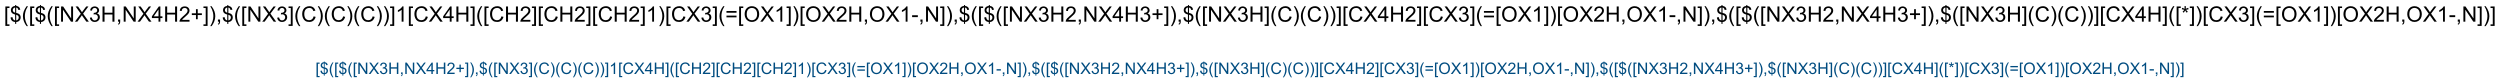 <?xml version="1.0" encoding="UTF-8"?>
<svg xmlns="http://www.w3.org/2000/svg" xmlns:xlink="http://www.w3.org/1999/xlink" width="3135" height="99" viewBox="0 0 3135 99">
<defs>
<g>
<g id="glyph-0-0">
<path d="M 3.332 0 L 3.332 -16.668 L 16.668 -16.668 L 16.668 0 Z M 3.75 -0.418 L 16.25 -0.418 L 16.25 -16.25 L 3.75 -16.25 Z M 3.75 -0.418 "/>
</g>
<g id="glyph-0-1">
<path d="M 1.809 5.301 L 1.809 -19.09 L 6.98 -19.09 L 6.98 -17.148 L 4.152 -17.148 L 4.152 3.359 L 6.98 3.359 L 6.98 5.301 Z M 1.809 5.301 "/>
</g>
<g id="glyph-0-2">
<path d="M 6.641 2.746 L 6.641 0.402 C 5.465 0.254 4.512 -0.004 3.781 -0.383 C 3.047 -0.758 2.414 -1.367 1.883 -2.211 C 1.344 -3.051 1.035 -4.082 0.949 -5.301 L 3.309 -5.742 C 3.488 -4.484 3.809 -3.559 4.27 -2.969 C 4.93 -2.133 5.719 -1.668 6.641 -1.574 L 6.641 -9.035 C 5.672 -9.215 4.688 -9.586 3.684 -10.156 C 2.938 -10.57 2.363 -11.148 1.961 -11.887 C 1.555 -12.625 1.352 -13.465 1.355 -14.402 C 1.352 -16.066 1.941 -17.414 3.125 -18.449 C 3.91 -19.141 5.082 -19.566 6.641 -19.727 L 6.641 -20.848 L 8.02 -20.848 L 8.02 -19.727 C 9.383 -19.594 10.465 -19.195 11.262 -18.527 C 12.285 -17.676 12.902 -16.508 13.113 -15.027 L 10.691 -14.66 C 10.547 -15.582 10.258 -16.285 9.824 -16.777 C 9.383 -17.262 8.781 -17.586 8.02 -17.746 L 8.02 -10.988 C 9.199 -10.691 9.98 -10.465 10.363 -10.301 C 11.09 -9.977 11.684 -9.582 12.148 -9.125 C 12.605 -8.664 12.961 -8.117 13.211 -7.484 C 13.457 -6.848 13.582 -6.164 13.582 -5.43 C 13.582 -3.805 13.062 -2.449 12.031 -1.367 C 10.992 -0.281 9.656 0.297 8.02 0.379 L 8.02 2.746 Z M 6.641 -17.773 C 5.727 -17.633 5.008 -17.27 4.484 -16.68 C 3.957 -16.086 3.695 -15.387 3.699 -14.582 C 3.695 -13.781 3.918 -13.113 4.367 -12.578 C 4.812 -12.035 5.57 -11.605 6.641 -11.289 Z M 8.02 -1.574 C 8.93 -1.688 9.684 -2.082 10.277 -2.762 C 10.871 -3.434 11.168 -4.273 11.172 -5.273 C 11.168 -6.125 10.957 -6.809 10.539 -7.324 C 10.117 -7.84 9.277 -8.301 8.02 -8.711 Z M 8.02 -1.574 "/>
</g>
<g id="glyph-0-3">
<path d="M 6.238 5.613 C 4.941 3.98 3.848 2.07 2.953 -0.117 C 2.059 -2.305 1.609 -4.57 1.613 -6.914 C 1.609 -8.977 1.945 -10.953 2.617 -12.852 C 3.395 -15.043 4.602 -17.23 6.238 -19.414 L 7.918 -19.414 C 6.863 -17.605 6.168 -16.316 5.832 -15.547 C 5.301 -14.344 4.887 -13.094 4.582 -11.797 C 4.207 -10.172 4.02 -8.543 4.023 -6.902 C 4.02 -2.723 5.316 1.449 7.918 5.613 Z M 6.238 5.613 "/>
</g>
<g id="glyph-0-4">
<path d="M 2.031 0 L 2.031 -19.09 L 4.621 -19.09 L 14.648 -4.102 L 14.648 -19.09 L 17.07 -19.09 L 17.07 0 L 14.48 0 L 4.453 -15 L 4.453 0 Z M 2.031 0 "/>
</g>
<g id="glyph-0-5">
<path d="M 0.117 0 L 7.5 -9.949 L 0.988 -19.09 L 3.996 -19.09 L 7.461 -14.191 C 8.18 -13.176 8.691 -12.395 8.996 -11.848 C 9.418 -12.543 9.922 -13.266 10.508 -14.023 L 14.348 -19.09 L 17.098 -19.09 L 10.391 -10.09 L 17.617 0 L 14.492 0 L 9.688 -6.809 C 9.414 -7.199 9.137 -7.625 8.855 -8.086 C 8.426 -7.391 8.121 -6.91 7.941 -6.652 L 3.152 0 Z M 0.117 0 "/>
</g>
<g id="glyph-0-6">
<path d="M 1.121 -5.039 L 3.465 -5.352 C 3.73 -4.02 4.188 -3.062 4.836 -2.48 C 5.48 -1.891 6.27 -1.598 7.199 -1.602 C 8.301 -1.598 9.23 -1.98 9.992 -2.746 C 10.75 -3.508 11.133 -4.453 11.133 -5.586 C 11.133 -6.656 10.781 -7.543 10.078 -8.246 C 9.375 -8.941 8.48 -9.293 7.395 -9.297 C 6.949 -9.293 6.398 -9.207 5.742 -9.035 L 6.004 -11.094 C 6.156 -11.07 6.281 -11.062 6.379 -11.066 C 7.375 -11.062 8.273 -11.324 9.074 -11.848 C 9.871 -12.367 10.27 -13.168 10.273 -14.258 C 10.27 -15.113 9.98 -15.824 9.398 -16.391 C 8.816 -16.953 8.066 -17.238 7.148 -17.238 C 6.234 -17.238 5.473 -16.949 4.867 -16.379 C 4.258 -15.801 3.867 -14.941 3.699 -13.801 L 1.355 -14.219 C 1.637 -15.785 2.289 -17.004 3.309 -17.871 C 4.32 -18.734 5.582 -19.164 7.098 -19.168 C 8.137 -19.164 9.098 -18.941 9.973 -18.496 C 10.848 -18.047 11.516 -17.438 11.984 -16.664 C 12.445 -15.891 12.68 -15.07 12.684 -14.207 C 12.68 -13.379 12.457 -12.629 12.02 -11.953 C 11.574 -11.273 10.918 -10.734 10.051 -10.34 C 11.176 -10.078 12.055 -9.539 12.684 -8.719 C 13.305 -7.898 13.617 -6.871 13.621 -5.637 C 13.617 -3.969 13.008 -2.555 11.797 -1.398 C 10.578 -0.238 9.043 0.34 7.188 0.34 C 5.512 0.34 4.121 -0.156 3.016 -1.156 C 1.906 -2.152 1.273 -3.449 1.121 -5.039 Z M 1.121 -5.039 "/>
</g>
<g id="glyph-0-7">
<path d="M 2.137 0 L 2.137 -19.09 L 4.66 -19.09 L 4.66 -11.25 L 14.582 -11.25 L 14.582 -19.09 L 17.109 -19.09 L 17.109 0 L 14.582 0 L 14.582 -8.996 L 4.66 -8.996 L 4.66 0 Z M 2.137 0 "/>
</g>
<g id="glyph-0-8">
<path d="M 2.371 0 L 2.371 -2.668 L 5.039 -2.668 L 5.039 0 C 5.039 0.98 4.863 1.77 4.516 2.375 C 4.168 2.977 3.617 3.445 2.863 3.777 L 2.215 2.773 C 2.707 2.555 3.07 2.238 3.309 1.816 C 3.539 1.395 3.668 0.789 3.699 0 Z M 2.371 0 "/>
</g>
<g id="glyph-0-9">
<path d="M 8.621 0 L 8.621 -4.57 L 0.34 -4.57 L 0.34 -6.719 L 9.051 -19.09 L 10.965 -19.09 L 10.965 -6.719 L 13.543 -6.719 L 13.543 -4.57 L 10.965 -4.57 L 10.965 0 Z M 8.621 -6.719 L 8.621 -15.324 L 2.645 -6.719 Z M 8.621 -6.719 "/>
</g>
<g id="glyph-0-10">
<path d="M 13.426 -2.254 L 13.426 0 L 0.809 0 C 0.789 -0.562 0.879 -1.105 1.082 -1.629 C 1.398 -2.488 1.91 -3.332 2.621 -4.168 C 3.324 -4.996 4.348 -5.961 5.691 -7.059 C 7.762 -8.758 9.164 -10.105 9.895 -11.098 C 10.621 -12.09 10.984 -13.027 10.988 -13.918 C 10.984 -14.844 10.652 -15.629 9.992 -16.27 C 9.324 -16.906 8.461 -17.227 7.395 -17.227 C 6.266 -17.227 5.363 -16.887 4.688 -16.211 C 4.008 -15.531 3.664 -14.594 3.66 -13.398 L 1.25 -13.645 C 1.41 -15.438 2.031 -16.809 3.109 -17.754 C 4.184 -18.695 5.629 -19.164 7.449 -19.168 C 9.277 -19.164 10.727 -18.656 11.797 -17.645 C 12.859 -16.625 13.395 -15.367 13.398 -13.867 C 13.395 -13.102 13.238 -12.352 12.93 -11.613 C 12.613 -10.875 12.094 -10.098 11.371 -9.281 C 10.645 -8.465 9.441 -7.344 7.762 -5.926 C 6.352 -4.738 5.449 -3.938 5.051 -3.52 C 4.652 -3.098 4.32 -2.676 4.062 -2.254 Z M 13.426 -2.254 "/>
</g>
<g id="glyph-0-11">
<path d="M 6.68 -3.086 L 6.68 -8.32 L 1.484 -8.32 L 1.484 -10.508 L 6.68 -10.508 L 6.68 -15.703 L 8.895 -15.703 L 8.895 -10.508 L 14.09 -10.508 L 14.09 -8.32 L 8.895 -8.32 L 8.895 -3.086 Z M 6.68 -3.086 "/>
</g>
<g id="glyph-0-12">
<path d="M 5.676 5.301 L 0.508 5.301 L 0.508 3.359 L 3.332 3.359 L 3.332 -17.148 L 0.508 -17.148 L 0.508 -19.09 L 5.676 -19.09 Z M 5.676 5.301 "/>
</g>
<g id="glyph-0-13">
<path d="M 3.293 5.613 L 1.613 5.613 C 4.207 1.449 5.508 -2.723 5.508 -6.902 C 5.508 -8.531 5.32 -10.148 4.949 -11.758 C 4.648 -13.059 4.234 -14.309 3.711 -15.508 C 3.367 -16.285 2.668 -17.586 1.613 -19.414 L 3.293 -19.414 C 4.926 -17.23 6.133 -15.043 6.914 -12.852 C 7.582 -10.953 7.914 -8.977 7.918 -6.914 C 7.914 -4.57 7.465 -2.305 6.57 -0.117 C 5.668 2.07 4.578 3.98 3.293 5.613 Z M 3.293 5.613 "/>
</g>
<g id="glyph-0-14">
<path d="M 15.676 -6.691 L 18.203 -6.055 C 17.672 -3.977 16.719 -2.395 15.344 -1.309 C 13.965 -0.219 12.285 0.32 10.301 0.324 C 8.242 0.32 6.566 -0.094 5.281 -0.93 C 3.988 -1.766 3.008 -2.98 2.336 -4.57 C 1.66 -6.156 1.324 -7.859 1.328 -9.688 C 1.324 -11.672 1.703 -13.406 2.465 -14.887 C 3.223 -16.367 4.305 -17.492 5.707 -18.262 C 7.109 -19.027 8.652 -19.41 10.34 -19.414 C 12.246 -19.41 13.852 -18.926 15.156 -17.953 C 16.457 -16.98 17.363 -15.613 17.879 -13.855 L 15.391 -13.27 C 14.945 -14.656 14.301 -15.668 13.461 -16.301 C 12.617 -16.934 11.559 -17.25 10.285 -17.254 C 8.816 -17.25 7.59 -16.898 6.605 -16.199 C 5.617 -15.492 4.926 -14.547 4.531 -13.367 C 4.129 -12.18 3.93 -10.957 3.934 -9.699 C 3.93 -8.074 4.168 -6.66 4.641 -5.449 C 5.113 -4.238 5.848 -3.332 6.848 -2.734 C 7.844 -2.133 8.926 -1.832 10.09 -1.836 C 11.504 -1.832 12.699 -2.242 13.684 -3.059 C 14.66 -3.875 15.324 -5.086 15.676 -6.691 Z M 15.676 -6.691 "/>
</g>
<g id="glyph-0-15">
<path d="M 9.934 0 L 7.59 0 L 7.59 -14.934 C 7.023 -14.395 6.285 -13.855 5.371 -13.32 C 4.453 -12.777 3.629 -12.375 2.902 -12.109 L 2.902 -14.375 C 4.211 -14.988 5.359 -15.734 6.34 -16.613 C 7.32 -17.488 8.016 -18.34 8.426 -19.168 L 9.934 -19.168 Z M 9.934 0 "/>
</g>
<g id="glyph-0-16">
<path d="M 14.09 -11.223 L 1.484 -11.223 L 1.484 -13.41 L 14.09 -13.41 Z M 14.09 -5.43 L 1.484 -5.43 L 1.484 -7.617 L 14.09 -7.617 Z M 14.09 -5.43 "/>
</g>
<g id="glyph-0-17">
<path d="M 1.289 -9.297 C 1.289 -12.465 2.137 -14.945 3.84 -16.738 C 5.539 -18.527 7.738 -19.422 10.43 -19.426 C 12.191 -19.422 13.777 -19.004 15.195 -18.164 C 16.605 -17.32 17.684 -16.145 18.43 -14.641 C 19.168 -13.133 19.539 -11.426 19.543 -9.52 C 19.539 -7.578 19.148 -5.844 18.371 -4.32 C 17.586 -2.789 16.48 -1.633 15.051 -0.852 C 13.617 -0.066 12.074 0.32 10.418 0.324 C 8.621 0.32 7.012 -0.109 5.598 -0.977 C 4.18 -1.84 3.109 -3.023 2.383 -4.531 C 1.652 -6.031 1.289 -7.621 1.289 -9.297 Z M 3.895 -9.258 C 3.891 -6.957 4.508 -5.145 5.75 -3.82 C 6.984 -2.496 8.535 -1.832 10.402 -1.836 C 12.301 -1.832 13.867 -2.5 15.098 -3.84 C 16.324 -5.176 16.938 -7.074 16.941 -9.531 C 16.938 -11.082 16.676 -12.438 16.152 -13.602 C 15.625 -14.758 14.855 -15.656 13.848 -16.297 C 12.832 -16.93 11.699 -17.25 10.441 -17.254 C 8.652 -17.25 7.113 -16.637 5.828 -15.41 C 4.535 -14.18 3.891 -12.129 3.895 -9.258 Z M 3.895 -9.258 "/>
</g>
<g id="glyph-0-18">
<path d="M 0.848 -5.73 L 0.848 -8.086 L 8.047 -8.086 L 8.047 -5.73 Z M 0.848 -5.73 "/>
</g>
<g id="glyph-0-19">
<path d="M 0.832 -15.586 L 1.434 -17.434 C 2.812 -16.945 3.816 -16.527 4.441 -16.172 C 4.273 -17.742 4.184 -18.82 4.18 -19.414 L 6.066 -19.414 C 6.035 -18.551 5.938 -17.477 5.77 -16.184 C 6.66 -16.637 7.684 -17.051 8.84 -17.434 L 9.441 -15.586 C 8.332 -15.219 7.254 -14.973 6.199 -14.855 C 6.727 -14.395 7.473 -13.574 8.438 -12.395 L 6.875 -11.289 C 6.367 -11.973 5.773 -12.906 5.09 -14.09 C 4.445 -12.863 3.883 -11.93 3.398 -11.289 L 1.863 -12.395 C 2.867 -13.633 3.586 -14.453 4.023 -14.855 C 2.902 -15.07 1.84 -15.316 0.832 -15.586 Z M 0.832 -15.586 "/>
</g>
<g id="glyph-1-0">
<path d="M 2.5 0 L 2.5 -12.5 L 12.5 -12.5 L 12.5 0 Z M 2.812 -0.312 L 12.188 -0.312 L 12.188 -12.188 L 2.812 -12.188 Z M 2.812 -0.312 "/>
</g>
<g id="glyph-1-1">
<path d="M 1.359 3.977 L 1.359 -14.316 L 5.234 -14.316 L 5.234 -12.859 L 3.117 -12.859 L 3.117 2.52 L 5.234 2.52 L 5.234 3.977 Z M 1.359 3.977 "/>
</g>
<g id="glyph-1-2">
<path d="M 4.98 2.062 L 4.98 0.305 C 4.102 0.191 3.387 -0.004 2.836 -0.285 C 2.285 -0.566 1.809 -1.023 1.41 -1.66 C 1.008 -2.289 0.773 -3.062 0.711 -3.977 L 2.48 -4.305 C 2.613 -3.359 2.855 -2.668 3.203 -2.227 C 3.695 -1.602 4.289 -1.25 4.98 -1.18 L 4.98 -6.777 C 4.258 -6.914 3.52 -7.195 2.766 -7.617 C 2.203 -7.93 1.77 -8.359 1.469 -8.914 C 1.164 -9.465 1.012 -10.094 1.016 -10.801 C 1.012 -12.047 1.457 -13.059 2.344 -13.836 C 2.938 -14.352 3.816 -14.672 4.98 -14.797 L 4.98 -15.633 L 6.016 -15.633 L 6.016 -14.797 C 7.035 -14.695 7.844 -14.398 8.445 -13.898 C 9.211 -13.258 9.676 -12.379 9.836 -11.27 L 8.016 -10.996 C 7.91 -11.684 7.691 -12.211 7.367 -12.582 C 7.035 -12.945 6.586 -13.191 6.016 -13.312 L 6.016 -8.242 C 6.898 -8.02 7.484 -7.848 7.773 -7.727 C 8.316 -7.48 8.762 -7.188 9.109 -6.844 C 9.453 -6.5 9.719 -6.09 9.906 -5.613 C 10.09 -5.137 10.184 -4.621 10.188 -4.07 C 10.184 -2.852 9.797 -1.836 9.023 -1.023 C 8.246 -0.211 7.242 0.223 6.016 0.281 L 6.016 2.062 Z M 4.98 -13.328 C 4.293 -13.223 3.754 -12.949 3.363 -12.508 C 2.969 -12.062 2.77 -11.539 2.773 -10.938 C 2.77 -10.336 2.938 -9.836 3.277 -9.434 C 3.609 -9.027 4.18 -8.703 4.98 -8.469 Z M 6.016 -1.18 C 6.695 -1.262 7.258 -1.559 7.707 -2.07 C 8.152 -2.574 8.379 -3.203 8.379 -3.953 C 8.379 -4.59 8.219 -5.102 7.902 -5.492 C 7.586 -5.875 6.957 -6.223 6.016 -6.531 Z M 6.016 -1.18 "/>
</g>
<g id="glyph-1-3">
<path d="M 4.68 4.211 C 3.707 2.984 2.887 1.555 2.215 -0.086 C 1.543 -1.723 1.207 -3.422 1.211 -5.188 C 1.207 -6.73 1.457 -8.215 1.961 -9.641 C 2.547 -11.281 3.453 -12.922 4.68 -14.562 L 5.938 -14.562 C 5.148 -13.203 4.629 -12.238 4.375 -11.66 C 3.977 -10.762 3.664 -9.824 3.438 -8.848 C 3.152 -7.629 3.012 -6.402 3.016 -5.176 C 3.012 -2.039 3.984 1.086 5.938 4.211 Z M 4.68 4.211 "/>
</g>
<g id="glyph-1-4">
<path d="M 1.523 0 L 1.523 -14.316 L 3.469 -14.316 L 10.984 -3.078 L 10.984 -14.316 L 12.805 -14.316 L 12.805 0 L 10.859 0 L 3.34 -11.25 L 3.34 0 Z M 1.523 0 "/>
</g>
<g id="glyph-1-5">
<path d="M 0.086 0 L 5.625 -7.461 L 0.742 -14.316 L 3 -14.316 L 5.594 -10.645 C 6.133 -9.879 6.52 -9.293 6.75 -8.887 C 7.066 -9.406 7.441 -9.949 7.883 -10.516 L 10.762 -14.316 L 12.82 -14.316 L 7.793 -7.57 L 13.211 0 L 10.867 0 L 7.266 -5.109 C 7.062 -5.398 6.852 -5.715 6.641 -6.062 C 6.32 -5.539 6.094 -5.184 5.957 -4.992 L 2.363 0 Z M 0.086 0 "/>
</g>
<g id="glyph-1-6">
<path d="M 0.84 -3.781 L 2.598 -4.016 C 2.793 -3.016 3.137 -2.297 3.625 -1.859 C 4.109 -1.418 4.699 -1.199 5.398 -1.203 C 6.223 -1.199 6.922 -1.488 7.496 -2.062 C 8.062 -2.633 8.348 -3.34 8.352 -4.188 C 8.348 -4.992 8.086 -5.656 7.559 -6.184 C 7.027 -6.707 6.355 -6.973 5.547 -6.973 C 5.211 -6.973 4.797 -6.906 4.305 -6.777 L 4.5 -8.32 C 4.617 -8.305 4.711 -8.297 4.785 -8.301 C 5.531 -8.297 6.203 -8.492 6.805 -8.887 C 7.398 -9.273 7.699 -9.875 7.703 -10.695 C 7.699 -11.336 7.48 -11.871 7.051 -12.293 C 6.613 -12.715 6.051 -12.926 5.359 -12.93 C 4.676 -12.926 4.105 -12.711 3.652 -12.285 C 3.191 -11.852 2.898 -11.207 2.773 -10.352 L 1.016 -10.664 C 1.227 -11.84 1.715 -12.75 2.48 -13.402 C 3.238 -14.047 4.188 -14.371 5.32 -14.375 C 6.102 -14.371 6.82 -14.203 7.48 -13.871 C 8.137 -13.531 8.641 -13.074 8.988 -12.5 C 9.336 -11.918 9.508 -11.305 9.512 -10.656 C 9.508 -10.035 9.344 -9.473 9.012 -8.965 C 8.68 -8.457 8.188 -8.051 7.539 -7.754 C 8.383 -7.555 9.039 -7.152 9.512 -6.539 C 9.977 -5.922 10.211 -5.148 10.215 -4.227 C 10.211 -2.973 9.758 -1.914 8.848 -1.047 C 7.934 -0.18 6.781 0.25 5.391 0.254 C 4.133 0.25 3.09 -0.121 2.262 -0.867 C 1.43 -1.617 0.953 -2.586 0.84 -3.781 Z M 0.84 -3.781 "/>
</g>
<g id="glyph-1-7">
<path d="M 1.602 0 L 1.602 -14.316 L 3.496 -14.316 L 3.496 -8.438 L 10.938 -8.438 L 10.938 -14.316 L 12.832 -14.316 L 12.832 0 L 10.938 0 L 10.938 -6.75 L 3.496 -6.75 L 3.496 0 Z M 1.602 0 "/>
</g>
<g id="glyph-1-8">
<path d="M 1.777 0 L 1.777 -2 L 3.781 -2 L 3.781 0 C 3.777 0.734 3.648 1.328 3.391 1.781 C 3.129 2.234 2.715 2.582 2.148 2.832 L 1.66 2.078 C 2.027 1.914 2.301 1.676 2.48 1.363 C 2.652 1.047 2.75 0.594 2.773 0 Z M 1.777 0 "/>
</g>
<g id="glyph-1-9">
<path d="M 6.465 0 L 6.465 -3.43 L 0.254 -3.43 L 0.254 -5.039 L 6.789 -14.316 L 8.223 -14.316 L 8.223 -5.039 L 10.156 -5.039 L 10.156 -3.43 L 8.223 -3.43 L 8.223 0 Z M 6.465 -5.039 L 6.465 -11.492 L 1.984 -5.039 Z M 6.465 -5.039 "/>
</g>
<g id="glyph-1-10">
<path d="M 10.07 -1.688 L 10.07 0 L 0.605 0 C 0.59 -0.422 0.66 -0.828 0.812 -1.219 C 1.051 -1.863 1.438 -2.496 1.969 -3.125 C 2.5 -3.746 3.266 -4.469 4.266 -5.293 C 5.82 -6.566 6.871 -7.578 7.422 -8.324 C 7.965 -9.07 8.238 -9.773 8.242 -10.438 C 8.238 -11.133 7.988 -11.723 7.496 -12.203 C 6.996 -12.68 6.348 -12.918 5.547 -12.922 C 4.699 -12.918 4.023 -12.664 3.516 -12.16 C 3.008 -11.648 2.75 -10.945 2.742 -10.047 L 0.938 -10.234 C 1.062 -11.582 1.527 -12.609 2.336 -13.316 C 3.141 -14.02 4.223 -14.371 5.586 -14.375 C 6.957 -14.371 8.047 -13.992 8.848 -13.23 C 9.645 -12.469 10.043 -11.523 10.047 -10.398 C 10.043 -9.824 9.926 -9.262 9.695 -8.711 C 9.457 -8.156 9.066 -7.574 8.527 -6.965 C 7.98 -6.352 7.078 -5.512 5.82 -4.445 C 4.762 -3.559 4.086 -2.957 3.789 -2.641 C 3.488 -2.324 3.242 -2.008 3.047 -1.688 Z M 10.07 -1.688 "/>
</g>
<g id="glyph-1-11">
<path d="M 5.008 -2.312 L 5.008 -6.242 L 1.113 -6.242 L 1.113 -7.883 L 5.008 -7.883 L 5.008 -11.777 L 6.672 -11.777 L 6.672 -7.883 L 10.566 -7.883 L 10.566 -6.242 L 6.672 -6.242 L 6.672 -2.312 Z M 5.008 -2.312 "/>
</g>
<g id="glyph-1-12">
<path d="M 4.258 3.977 L 0.383 3.977 L 0.383 2.52 L 2.5 2.52 L 2.5 -12.859 L 0.383 -12.859 L 0.383 -14.316 L 4.258 -14.316 Z M 4.258 3.977 "/>
</g>
<g id="glyph-1-13">
<path d="M 2.469 4.211 L 1.211 4.211 C 3.156 1.086 4.129 -2.039 4.133 -5.176 C 4.129 -6.395 3.988 -7.609 3.711 -8.82 C 3.484 -9.789 3.176 -10.727 2.781 -11.633 C 2.527 -12.211 2.004 -13.188 1.211 -14.562 L 2.469 -14.562 C 3.688 -12.922 4.594 -11.281 5.188 -9.641 C 5.684 -8.215 5.934 -6.73 5.938 -5.188 C 5.934 -3.422 5.598 -1.723 4.926 -0.086 C 4.25 1.555 3.43 2.984 2.469 4.211 Z M 2.469 4.211 "/>
</g>
<g id="glyph-1-14">
<path d="M 11.758 -5.02 L 13.652 -4.539 C 13.254 -2.98 12.539 -1.793 11.508 -0.98 C 10.477 -0.164 9.215 0.238 7.727 0.242 C 6.18 0.238 4.922 -0.07 3.957 -0.699 C 2.988 -1.324 2.254 -2.234 1.75 -3.426 C 1.246 -4.617 0.996 -5.898 0.996 -7.266 C 0.996 -8.754 1.277 -10.051 1.848 -11.164 C 2.414 -12.273 3.227 -13.117 4.281 -13.695 C 5.332 -14.27 6.488 -14.559 7.754 -14.562 C 9.184 -14.559 10.391 -14.195 11.367 -13.469 C 12.344 -12.738 13.023 -11.711 13.406 -10.391 L 11.543 -9.953 C 11.211 -10.992 10.727 -11.75 10.098 -12.227 C 9.461 -12.699 8.668 -12.938 7.715 -12.938 C 6.609 -12.938 5.688 -12.672 4.953 -12.148 C 4.211 -11.617 3.695 -10.91 3.398 -10.023 C 3.098 -9.133 2.945 -8.215 2.949 -7.273 C 2.945 -6.055 3.125 -4.992 3.48 -4.086 C 3.836 -3.176 4.387 -2.5 5.137 -2.051 C 5.883 -1.598 6.695 -1.371 7.57 -1.375 C 8.629 -1.371 9.523 -1.676 10.262 -2.293 C 10.996 -2.902 11.496 -3.812 11.758 -5.02 Z M 11.758 -5.02 "/>
</g>
<g id="glyph-1-15">
<path d="M 7.453 0 L 5.695 0 L 5.695 -11.203 C 5.27 -10.797 4.711 -10.391 4.027 -9.988 C 3.34 -9.582 2.727 -9.281 2.18 -9.082 L 2.18 -10.781 C 3.16 -11.242 4.016 -11.801 4.754 -12.461 C 5.488 -13.113 6.012 -13.75 6.32 -14.375 L 7.453 -14.375 Z M 7.453 0 "/>
</g>
<g id="glyph-1-16">
<path d="M 10.566 -8.418 L 1.113 -8.418 L 1.113 -10.059 L 10.566 -10.059 Z M 10.566 -4.07 L 1.113 -4.07 L 1.113 -5.711 L 10.566 -5.711 Z M 10.566 -4.07 "/>
</g>
<g id="glyph-1-17">
<path d="M 0.969 -6.973 C 0.965 -9.348 1.605 -11.207 2.883 -12.555 C 4.156 -13.895 5.801 -14.566 7.82 -14.57 C 9.141 -14.566 10.332 -14.25 11.395 -13.621 C 12.453 -12.988 13.262 -12.109 13.82 -10.98 C 14.375 -9.852 14.652 -8.57 14.656 -7.141 C 14.652 -5.684 14.359 -4.383 13.777 -3.242 C 13.188 -2.094 12.359 -1.227 11.289 -0.641 C 10.215 -0.051 9.055 0.238 7.812 0.242 C 6.461 0.238 5.258 -0.082 4.199 -0.734 C 3.137 -1.383 2.332 -2.273 1.789 -3.398 C 1.238 -4.523 0.965 -5.715 0.969 -6.973 Z M 2.922 -6.945 C 2.918 -5.215 3.383 -3.855 4.312 -2.863 C 5.238 -1.867 6.402 -1.371 7.805 -1.375 C 9.227 -1.371 10.398 -1.871 11.32 -2.879 C 12.242 -3.879 12.703 -5.305 12.703 -7.148 C 12.703 -8.312 12.504 -9.328 12.113 -10.199 C 11.715 -11.066 11.141 -11.738 10.387 -12.219 C 9.625 -12.695 8.773 -12.938 7.832 -12.938 C 6.488 -12.938 5.336 -12.477 4.371 -11.555 C 3.402 -10.633 2.918 -9.094 2.922 -6.945 Z M 2.922 -6.945 "/>
</g>
<g id="glyph-1-18">
<path d="M 0.633 -4.297 L 0.633 -6.062 L 6.035 -6.062 L 6.035 -4.297 Z M 0.633 -4.297 "/>
</g>
<g id="glyph-1-19">
<path d="M 0.625 -11.688 L 1.074 -13.078 C 2.105 -12.711 2.859 -12.395 3.328 -12.129 C 3.203 -13.309 3.137 -14.117 3.133 -14.562 L 4.551 -14.562 C 4.531 -13.914 4.457 -13.109 4.328 -12.141 C 4.996 -12.477 5.766 -12.789 6.633 -13.078 L 7.078 -11.688 C 6.25 -11.414 5.438 -11.23 4.648 -11.141 C 5.039 -10.793 5.602 -10.18 6.328 -9.297 L 5.156 -8.469 C 4.777 -8.977 4.332 -9.676 3.82 -10.566 C 3.336 -9.645 2.91 -8.945 2.547 -8.469 L 1.398 -9.297 C 2.152 -10.227 2.691 -10.84 3.016 -11.141 C 2.176 -11.301 1.379 -11.484 0.625 -11.688 Z M 0.625 -11.688 "/>
</g>
</g>
</defs>
<rect x="-313.5" y="-9.9" width="3762" height="118.8" fill="rgb(100%, 100%, 100%)" fill-opacity="1"/>
<g fill="rgb(0%, 0%, 0%)" fill-opacity="1">
<use xlink:href="#glyph-0-1" x="4.902" y="27.195"/>
<use xlink:href="#glyph-0-2" x="12.311" y="27.195"/>
<use xlink:href="#glyph-0-3" x="27.142" y="27.195"/>
<use xlink:href="#glyph-0-1" x="36.022" y="27.195"/>
<use xlink:href="#glyph-0-2" x="43.431" y="27.195"/>
<use xlink:href="#glyph-0-3" x="58.262" y="27.195"/>
<use xlink:href="#glyph-0-1" x="67.142" y="27.195"/>
<use xlink:href="#glyph-0-4" x="74.551" y="27.195"/>
<use xlink:href="#glyph-0-5" x="93.809" y="27.195"/>
<use xlink:href="#glyph-0-6" x="111.595" y="27.195"/>
<use xlink:href="#glyph-0-7" x="126.426" y="27.195"/>
<use xlink:href="#glyph-0-8" x="145.684" y="27.195"/>
<use xlink:href="#glyph-0-4" x="153.092" y="27.195"/>
<use xlink:href="#glyph-0-5" x="172.35" y="27.195"/>
<use xlink:href="#glyph-0-9" x="190.137" y="27.195"/>
<use xlink:href="#glyph-0-7" x="204.967" y="27.195"/>
<use xlink:href="#glyph-0-10" x="224.225" y="27.195"/>
<use xlink:href="#glyph-0-11" x="239.056" y="27.195"/>
<use xlink:href="#glyph-0-12" x="254.629" y="27.195"/>
<use xlink:href="#glyph-0-13" x="262.038" y="27.195"/>
<use xlink:href="#glyph-0-8" x="270.918" y="27.195"/>
<use xlink:href="#glyph-0-2" x="278.327" y="27.195"/>
<use xlink:href="#glyph-0-3" x="293.158" y="27.195"/>
<use xlink:href="#glyph-0-1" x="302.038" y="27.195"/>
<use xlink:href="#glyph-0-4" x="309.447" y="27.195"/>
<use xlink:href="#glyph-0-5" x="328.704" y="27.195"/>
<use xlink:href="#glyph-0-6" x="346.491" y="27.195"/>
<use xlink:href="#glyph-0-12" x="361.322" y="27.195"/>
<use xlink:href="#glyph-0-3" x="368.731" y="27.195"/>
<use xlink:href="#glyph-0-14" x="377.611" y="27.195"/>
<use xlink:href="#glyph-0-13" x="396.869" y="27.195"/>
<use xlink:href="#glyph-0-3" x="405.749" y="27.195"/>
<use xlink:href="#glyph-0-14" x="414.629" y="27.195"/>
<use xlink:href="#glyph-0-13" x="433.887" y="27.195"/>
<use xlink:href="#glyph-0-3" x="442.767" y="27.195"/>
<use xlink:href="#glyph-0-14" x="451.647" y="27.195"/>
<use xlink:href="#glyph-0-13" x="470.905" y="27.195"/>
<use xlink:href="#glyph-0-13" x="479.785" y="27.195"/>
<use xlink:href="#glyph-0-12" x="488.665" y="27.195"/>
<use xlink:href="#glyph-0-15" x="496.074" y="27.195"/>
<use xlink:href="#glyph-0-1" x="510.905" y="27.195"/>
<use xlink:href="#glyph-0-14" x="518.314" y="27.195"/>
<use xlink:href="#glyph-0-5" x="537.572" y="27.195"/>
<use xlink:href="#glyph-0-9" x="555.358" y="27.195"/>
<use xlink:href="#glyph-0-7" x="570.189" y="27.195"/>
<use xlink:href="#glyph-0-12" x="589.447" y="27.195"/>
<use xlink:href="#glyph-0-3" x="596.856" y="27.195"/>
<use xlink:href="#glyph-0-1" x="605.736" y="27.195"/>
<use xlink:href="#glyph-0-14" x="613.145" y="27.195"/>
<use xlink:href="#glyph-0-7" x="632.402" y="27.195"/>
<use xlink:href="#glyph-0-10" x="651.66" y="27.195"/>
<use xlink:href="#glyph-0-12" x="666.491" y="27.195"/>
<use xlink:href="#glyph-0-1" x="673.9" y="27.195"/>
<use xlink:href="#glyph-0-14" x="681.309" y="27.195"/>
<use xlink:href="#glyph-0-7" x="700.567" y="27.195"/>
<use xlink:href="#glyph-0-10" x="719.824" y="27.195"/>
<use xlink:href="#glyph-0-12" x="734.655" y="27.195"/>
<use xlink:href="#glyph-0-1" x="742.064" y="27.195"/>
<use xlink:href="#glyph-0-14" x="749.473" y="27.195"/>
<use xlink:href="#glyph-0-7" x="768.731" y="27.195"/>
<use xlink:href="#glyph-0-10" x="787.988" y="27.195"/>
<use xlink:href="#glyph-0-12" x="802.819" y="27.195"/>
<use xlink:href="#glyph-0-15" x="810.228" y="27.195"/>
<use xlink:href="#glyph-0-13" x="825.059" y="27.195"/>
<use xlink:href="#glyph-0-1" x="833.939" y="27.195"/>
<use xlink:href="#glyph-0-14" x="841.348" y="27.195"/>
<use xlink:href="#glyph-0-5" x="860.606" y="27.195"/>
<use xlink:href="#glyph-0-6" x="878.392" y="27.195"/>
<use xlink:href="#glyph-0-12" x="893.223" y="27.195"/>
<use xlink:href="#glyph-0-3" x="900.632" y="27.195"/>
<use xlink:href="#glyph-0-16" x="909.512" y="27.195"/>
<use xlink:href="#glyph-0-1" x="925.085" y="27.195"/>
<use xlink:href="#glyph-0-17" x="932.494" y="27.195"/>
<use xlink:href="#glyph-0-5" x="953.236" y="27.195"/>
<use xlink:href="#glyph-0-15" x="971.022" y="27.195"/>
<use xlink:href="#glyph-0-12" x="985.853" y="27.195"/>
<use xlink:href="#glyph-0-13" x="993.262" y="27.195"/>
<use xlink:href="#glyph-0-1" x="1002.142" y="27.195"/>
<use xlink:href="#glyph-0-17" x="1009.551" y="27.195"/>
<use xlink:href="#glyph-0-5" x="1030.293" y="27.195"/>
<use xlink:href="#glyph-0-10" x="1048.08" y="27.195"/>
<use xlink:href="#glyph-0-7" x="1062.91" y="27.195"/>
<use xlink:href="#glyph-0-8" x="1082.168" y="27.195"/>
<use xlink:href="#glyph-0-17" x="1089.577" y="27.195"/>
<use xlink:href="#glyph-0-5" x="1110.319" y="27.195"/>
<use xlink:href="#glyph-0-15" x="1128.106" y="27.195"/>
<use xlink:href="#glyph-0-18" x="1142.936" y="27.195"/>
<use xlink:href="#glyph-0-8" x="1151.817" y="27.195"/>
<use xlink:href="#glyph-0-4" x="1159.225" y="27.195"/>
<use xlink:href="#glyph-0-12" x="1178.483" y="27.195"/>
<use xlink:href="#glyph-0-13" x="1185.892" y="27.195"/>
<use xlink:href="#glyph-0-8" x="1194.772" y="27.195"/>
<use xlink:href="#glyph-0-2" x="1202.181" y="27.195"/>
<use xlink:href="#glyph-0-3" x="1217.012" y="27.195"/>
<use xlink:href="#glyph-0-1" x="1225.892" y="27.195"/>
<use xlink:href="#glyph-0-2" x="1233.301" y="27.195"/>
<use xlink:href="#glyph-0-3" x="1248.132" y="27.195"/>
<use xlink:href="#glyph-0-1" x="1257.012" y="27.195"/>
<use xlink:href="#glyph-0-4" x="1264.421" y="27.195"/>
<use xlink:href="#glyph-0-5" x="1283.679" y="27.195"/>
<use xlink:href="#glyph-0-6" x="1301.465" y="27.195"/>
<use xlink:href="#glyph-0-7" x="1316.296" y="27.195"/>
<use xlink:href="#glyph-0-10" x="1335.554" y="27.195"/>
<use xlink:href="#glyph-0-8" x="1350.384" y="27.195"/>
<use xlink:href="#glyph-0-4" x="1357.793" y="27.195"/>
<use xlink:href="#glyph-0-5" x="1377.051" y="27.195"/>
<use xlink:href="#glyph-0-9" x="1394.837" y="27.195"/>
<use xlink:href="#glyph-0-7" x="1409.668" y="27.195"/>
<use xlink:href="#glyph-0-6" x="1428.926" y="27.195"/>
<use xlink:href="#glyph-0-11" x="1443.757" y="27.195"/>
<use xlink:href="#glyph-0-12" x="1459.33" y="27.195"/>
<use xlink:href="#glyph-0-13" x="1466.739" y="27.195"/>
<use xlink:href="#glyph-0-8" x="1475.619" y="27.195"/>
<use xlink:href="#glyph-0-2" x="1483.028" y="27.195"/>
<use xlink:href="#glyph-0-3" x="1497.858" y="27.195"/>
<use xlink:href="#glyph-0-1" x="1506.739" y="27.195"/>
<use xlink:href="#glyph-0-4" x="1514.147" y="27.195"/>
<use xlink:href="#glyph-0-5" x="1533.405" y="27.195"/>
<use xlink:href="#glyph-0-6" x="1551.192" y="27.195"/>
<use xlink:href="#glyph-0-7" x="1566.022" y="27.195"/>
<use xlink:href="#glyph-0-12" x="1585.28" y="27.195"/>
<use xlink:href="#glyph-0-3" x="1592.689" y="27.195"/>
<use xlink:href="#glyph-0-14" x="1601.569" y="27.195"/>
<use xlink:href="#glyph-0-13" x="1620.827" y="27.195"/>
<use xlink:href="#glyph-0-3" x="1629.707" y="27.195"/>
<use xlink:href="#glyph-0-14" x="1638.588" y="27.195"/>
<use xlink:href="#glyph-0-13" x="1657.845" y="27.195"/>
<use xlink:href="#glyph-0-13" x="1666.726" y="27.195"/>
<use xlink:href="#glyph-0-12" x="1675.606" y="27.195"/>
<use xlink:href="#glyph-0-1" x="1683.015" y="27.195"/>
<use xlink:href="#glyph-0-14" x="1690.423" y="27.195"/>
<use xlink:href="#glyph-0-5" x="1709.681" y="27.195"/>
<use xlink:href="#glyph-0-9" x="1727.468" y="27.195"/>
<use xlink:href="#glyph-0-7" x="1742.298" y="27.195"/>
<use xlink:href="#glyph-0-10" x="1761.556" y="27.195"/>
<use xlink:href="#glyph-0-12" x="1776.387" y="27.195"/>
<use xlink:href="#glyph-0-1" x="1783.796" y="27.195"/>
<use xlink:href="#glyph-0-14" x="1791.205" y="27.195"/>
<use xlink:href="#glyph-0-5" x="1810.463" y="27.195"/>
<use xlink:href="#glyph-0-6" x="1828.249" y="27.195"/>
<use xlink:href="#glyph-0-12" x="1843.08" y="27.195"/>
<use xlink:href="#glyph-0-3" x="1850.489" y="27.195"/>
<use xlink:href="#glyph-0-16" x="1859.369" y="27.195"/>
<use xlink:href="#glyph-0-1" x="1874.942" y="27.195"/>
<use xlink:href="#glyph-0-17" x="1882.351" y="27.195"/>
<use xlink:href="#glyph-0-5" x="1903.093" y="27.195"/>
<use xlink:href="#glyph-0-15" x="1920.879" y="27.195"/>
<use xlink:href="#glyph-0-12" x="1935.71" y="27.195"/>
<use xlink:href="#glyph-0-13" x="1943.119" y="27.195"/>
<use xlink:href="#glyph-0-1" x="1951.999" y="27.195"/>
<use xlink:href="#glyph-0-17" x="1959.408" y="27.195"/>
<use xlink:href="#glyph-0-5" x="1980.15" y="27.195"/>
<use xlink:href="#glyph-0-10" x="1997.937" y="27.195"/>
<use xlink:href="#glyph-0-7" x="2012.767" y="27.195"/>
<use xlink:href="#glyph-0-8" x="2032.025" y="27.195"/>
<use xlink:href="#glyph-0-17" x="2039.434" y="27.195"/>
<use xlink:href="#glyph-0-5" x="2060.176" y="27.195"/>
<use xlink:href="#glyph-0-15" x="2077.963" y="27.195"/>
<use xlink:href="#glyph-0-18" x="2092.793" y="27.195"/>
<use xlink:href="#glyph-0-8" x="2101.674" y="27.195"/>
<use xlink:href="#glyph-0-4" x="2109.082" y="27.195"/>
<use xlink:href="#glyph-0-12" x="2128.34" y="27.195"/>
<use xlink:href="#glyph-0-13" x="2135.749" y="27.195"/>
<use xlink:href="#glyph-0-8" x="2144.629" y="27.195"/>
<use xlink:href="#glyph-0-2" x="2152.038" y="27.195"/>
<use xlink:href="#glyph-0-3" x="2166.869" y="27.195"/>
<use xlink:href="#glyph-0-1" x="2175.749" y="27.195"/>
<use xlink:href="#glyph-0-2" x="2183.158" y="27.195"/>
<use xlink:href="#glyph-0-3" x="2197.989" y="27.195"/>
<use xlink:href="#glyph-0-1" x="2206.869" y="27.195"/>
<use xlink:href="#glyph-0-4" x="2214.278" y="27.195"/>
<use xlink:href="#glyph-0-5" x="2233.536" y="27.195"/>
<use xlink:href="#glyph-0-6" x="2251.322" y="27.195"/>
<use xlink:href="#glyph-0-7" x="2266.153" y="27.195"/>
<use xlink:href="#glyph-0-10" x="2285.411" y="27.195"/>
<use xlink:href="#glyph-0-8" x="2300.241" y="27.195"/>
<use xlink:href="#glyph-0-4" x="2307.65" y="27.195"/>
<use xlink:href="#glyph-0-5" x="2326.908" y="27.195"/>
<use xlink:href="#glyph-0-9" x="2344.694" y="27.195"/>
<use xlink:href="#glyph-0-7" x="2359.525" y="27.195"/>
<use xlink:href="#glyph-0-6" x="2378.783" y="27.195"/>
<use xlink:href="#glyph-0-11" x="2393.614" y="27.195"/>
<use xlink:href="#glyph-0-12" x="2409.187" y="27.195"/>
<use xlink:href="#glyph-0-13" x="2416.595" y="27.195"/>
<use xlink:href="#glyph-0-8" x="2425.476" y="27.195"/>
<use xlink:href="#glyph-0-2" x="2432.885" y="27.195"/>
<use xlink:href="#glyph-0-3" x="2447.715" y="27.195"/>
<use xlink:href="#glyph-0-1" x="2456.595" y="27.195"/>
<use xlink:href="#glyph-0-4" x="2464.004" y="27.195"/>
<use xlink:href="#glyph-0-5" x="2483.262" y="27.195"/>
<use xlink:href="#glyph-0-6" x="2501.049" y="27.195"/>
<use xlink:href="#glyph-0-7" x="2515.879" y="27.195"/>
<use xlink:href="#glyph-0-12" x="2535.137" y="27.195"/>
<use xlink:href="#glyph-0-3" x="2542.546" y="27.195"/>
<use xlink:href="#glyph-0-14" x="2551.426" y="27.195"/>
<use xlink:href="#glyph-0-13" x="2570.684" y="27.195"/>
<use xlink:href="#glyph-0-3" x="2579.564" y="27.195"/>
<use xlink:href="#glyph-0-14" x="2588.444" y="27.195"/>
<use xlink:href="#glyph-0-13" x="2607.702" y="27.195"/>
<use xlink:href="#glyph-0-13" x="2616.582" y="27.195"/>
<use xlink:href="#glyph-0-12" x="2625.463" y="27.195"/>
<use xlink:href="#glyph-0-1" x="2632.872" y="27.195"/>
<use xlink:href="#glyph-0-14" x="2640.28" y="27.195"/>
<use xlink:href="#glyph-0-5" x="2659.538" y="27.195"/>
<use xlink:href="#glyph-0-9" x="2677.325" y="27.195"/>
<use xlink:href="#glyph-0-7" x="2692.155" y="27.195"/>
<use xlink:href="#glyph-0-12" x="2711.413" y="27.195"/>
<use xlink:href="#glyph-0-3" x="2718.822" y="27.195"/>
<use xlink:href="#glyph-0-1" x="2727.702" y="27.195"/>
<use xlink:href="#glyph-0-19" x="2735.111" y="27.195"/>
<use xlink:href="#glyph-0-12" x="2745.489" y="27.195"/>
<use xlink:href="#glyph-0-13" x="2752.898" y="27.195"/>
<use xlink:href="#glyph-0-1" x="2761.778" y="27.195"/>
<use xlink:href="#glyph-0-14" x="2769.187" y="27.195"/>
<use xlink:href="#glyph-0-5" x="2788.444" y="27.195"/>
<use xlink:href="#glyph-0-6" x="2806.231" y="27.195"/>
<use xlink:href="#glyph-0-12" x="2821.062" y="27.195"/>
<use xlink:href="#glyph-0-3" x="2828.471" y="27.195"/>
<use xlink:href="#glyph-0-16" x="2837.351" y="27.195"/>
<use xlink:href="#glyph-0-1" x="2852.924" y="27.195"/>
<use xlink:href="#glyph-0-17" x="2860.332" y="27.195"/>
<use xlink:href="#glyph-0-5" x="2881.075" y="27.195"/>
<use xlink:href="#glyph-0-15" x="2898.861" y="27.195"/>
<use xlink:href="#glyph-0-12" x="2913.692" y="27.195"/>
<use xlink:href="#glyph-0-13" x="2921.101" y="27.195"/>
<use xlink:href="#glyph-0-1" x="2929.981" y="27.195"/>
<use xlink:href="#glyph-0-17" x="2937.39" y="27.195"/>
<use xlink:href="#glyph-0-5" x="2958.132" y="27.195"/>
<use xlink:href="#glyph-0-10" x="2975.918" y="27.195"/>
<use xlink:href="#glyph-0-7" x="2990.749" y="27.195"/>
<use xlink:href="#glyph-0-8" x="3010.007" y="27.195"/>
<use xlink:href="#glyph-0-17" x="3017.416" y="27.195"/>
<use xlink:href="#glyph-0-5" x="3038.158" y="27.195"/>
<use xlink:href="#glyph-0-15" x="3055.945" y="27.195"/>
<use xlink:href="#glyph-0-18" x="3070.775" y="27.195"/>
<use xlink:href="#glyph-0-8" x="3079.655" y="27.195"/>
<use xlink:href="#glyph-0-4" x="3087.064" y="27.195"/>
<use xlink:href="#glyph-0-12" x="3106.322" y="27.195"/>
<use xlink:href="#glyph-0-13" x="3113.731" y="27.195"/>
<use xlink:href="#glyph-0-12" x="3122.611" y="27.195"/>
</g>
<g fill="rgb(0%, 30%, 50%)" fill-opacity="1">
<use xlink:href="#glyph-1-1" x="395.551" y="92.789"/>
<use xlink:href="#glyph-1-2" x="401.107" y="92.789"/>
<use xlink:href="#glyph-1-3" x="412.23" y="92.789"/>
<use xlink:href="#glyph-1-1" x="418.891" y="92.789"/>
<use xlink:href="#glyph-1-2" x="424.447" y="92.789"/>
<use xlink:href="#glyph-1-3" x="435.57" y="92.789"/>
<use xlink:href="#glyph-1-1" x="442.23" y="92.789"/>
<use xlink:href="#glyph-1-4" x="447.787" y="92.789"/>
<use xlink:href="#glyph-1-5" x="462.23" y="92.789"/>
<use xlink:href="#glyph-1-6" x="475.57" y="92.789"/>
<use xlink:href="#glyph-1-7" x="486.693" y="92.789"/>
<use xlink:href="#glyph-1-8" x="501.137" y="92.789"/>
<use xlink:href="#glyph-1-4" x="506.693" y="92.789"/>
<use xlink:href="#glyph-1-5" x="521.137" y="92.789"/>
<use xlink:href="#glyph-1-9" x="534.477" y="92.789"/>
<use xlink:href="#glyph-1-7" x="545.6" y="92.789"/>
<use xlink:href="#glyph-1-10" x="560.043" y="92.789"/>
<use xlink:href="#glyph-1-11" x="571.166" y="92.789"/>
<use xlink:href="#glyph-1-12" x="582.846" y="92.789"/>
<use xlink:href="#glyph-1-13" x="588.402" y="92.789"/>
<use xlink:href="#glyph-1-8" x="595.062" y="92.789"/>
<use xlink:href="#glyph-1-2" x="600.619" y="92.789"/>
<use xlink:href="#glyph-1-3" x="611.742" y="92.789"/>
<use xlink:href="#glyph-1-1" x="618.402" y="92.789"/>
<use xlink:href="#glyph-1-4" x="623.959" y="92.789"/>
<use xlink:href="#glyph-1-5" x="638.402" y="92.789"/>
<use xlink:href="#glyph-1-6" x="651.742" y="92.789"/>
<use xlink:href="#glyph-1-12" x="662.865" y="92.789"/>
<use xlink:href="#glyph-1-3" x="668.422" y="92.789"/>
<use xlink:href="#glyph-1-14" x="675.082" y="92.789"/>
<use xlink:href="#glyph-1-13" x="689.525" y="92.789"/>
<use xlink:href="#glyph-1-3" x="696.186" y="92.789"/>
<use xlink:href="#glyph-1-14" x="702.846" y="92.789"/>
<use xlink:href="#glyph-1-13" x="717.289" y="92.789"/>
<use xlink:href="#glyph-1-3" x="723.949" y="92.789"/>
<use xlink:href="#glyph-1-14" x="730.609" y="92.789"/>
<use xlink:href="#glyph-1-13" x="745.053" y="92.789"/>
<use xlink:href="#glyph-1-13" x="751.713" y="92.789"/>
<use xlink:href="#glyph-1-12" x="758.373" y="92.789"/>
<use xlink:href="#glyph-1-15" x="763.93" y="92.789"/>
<use xlink:href="#glyph-1-1" x="775.053" y="92.789"/>
<use xlink:href="#glyph-1-14" x="780.609" y="92.789"/>
<use xlink:href="#glyph-1-5" x="795.053" y="92.789"/>
<use xlink:href="#glyph-1-9" x="808.393" y="92.789"/>
<use xlink:href="#glyph-1-7" x="819.516" y="92.789"/>
<use xlink:href="#glyph-1-12" x="833.959" y="92.789"/>
<use xlink:href="#glyph-1-3" x="839.516" y="92.789"/>
<use xlink:href="#glyph-1-1" x="846.176" y="92.789"/>
<use xlink:href="#glyph-1-14" x="851.732" y="92.789"/>
<use xlink:href="#glyph-1-7" x="866.176" y="92.789"/>
<use xlink:href="#glyph-1-10" x="880.619" y="92.789"/>
<use xlink:href="#glyph-1-12" x="891.742" y="92.789"/>
<use xlink:href="#glyph-1-1" x="897.299" y="92.789"/>
<use xlink:href="#glyph-1-14" x="902.855" y="92.789"/>
<use xlink:href="#glyph-1-7" x="917.299" y="92.789"/>
<use xlink:href="#glyph-1-10" x="931.742" y="92.789"/>
<use xlink:href="#glyph-1-12" x="942.865" y="92.789"/>
<use xlink:href="#glyph-1-1" x="948.422" y="92.789"/>
<use xlink:href="#glyph-1-14" x="953.979" y="92.789"/>
<use xlink:href="#glyph-1-7" x="968.422" y="92.789"/>
<use xlink:href="#glyph-1-10" x="982.865" y="92.789"/>
<use xlink:href="#glyph-1-12" x="993.988" y="92.789"/>
<use xlink:href="#glyph-1-15" x="999.545" y="92.789"/>
<use xlink:href="#glyph-1-13" x="1010.668" y="92.789"/>
<use xlink:href="#glyph-1-1" x="1017.328" y="92.789"/>
<use xlink:href="#glyph-1-14" x="1022.885" y="92.789"/>
<use xlink:href="#glyph-1-5" x="1037.328" y="92.789"/>
<use xlink:href="#glyph-1-6" x="1050.668" y="92.789"/>
<use xlink:href="#glyph-1-12" x="1061.791" y="92.789"/>
<use xlink:href="#glyph-1-3" x="1067.348" y="92.789"/>
<use xlink:href="#glyph-1-16" x="1074.008" y="92.789"/>
<use xlink:href="#glyph-1-1" x="1085.688" y="92.789"/>
<use xlink:href="#glyph-1-17" x="1091.244" y="92.789"/>
<use xlink:href="#glyph-1-5" x="1106.801" y="92.789"/>
<use xlink:href="#glyph-1-15" x="1120.141" y="92.789"/>
<use xlink:href="#glyph-1-12" x="1131.264" y="92.789"/>
<use xlink:href="#glyph-1-13" x="1136.82" y="92.789"/>
<use xlink:href="#glyph-1-1" x="1143.48" y="92.789"/>
<use xlink:href="#glyph-1-17" x="1149.037" y="92.789"/>
<use xlink:href="#glyph-1-5" x="1164.594" y="92.789"/>
<use xlink:href="#glyph-1-10" x="1177.934" y="92.789"/>
<use xlink:href="#glyph-1-7" x="1189.057" y="92.789"/>
<use xlink:href="#glyph-1-8" x="1203.5" y="92.789"/>
<use xlink:href="#glyph-1-17" x="1209.057" y="92.789"/>
<use xlink:href="#glyph-1-5" x="1224.613" y="92.789"/>
<use xlink:href="#glyph-1-15" x="1237.953" y="92.789"/>
<use xlink:href="#glyph-1-18" x="1249.076" y="92.789"/>
<use xlink:href="#glyph-1-8" x="1255.736" y="92.789"/>
<use xlink:href="#glyph-1-4" x="1261.293" y="92.789"/>
<use xlink:href="#glyph-1-12" x="1275.736" y="92.789"/>
<use xlink:href="#glyph-1-13" x="1281.293" y="92.789"/>
<use xlink:href="#glyph-1-8" x="1287.953" y="92.789"/>
<use xlink:href="#glyph-1-2" x="1293.51" y="92.789"/>
<use xlink:href="#glyph-1-3" x="1304.633" y="92.789"/>
<use xlink:href="#glyph-1-1" x="1311.293" y="92.789"/>
<use xlink:href="#glyph-1-2" x="1316.85" y="92.789"/>
<use xlink:href="#glyph-1-3" x="1327.973" y="92.789"/>
<use xlink:href="#glyph-1-1" x="1334.633" y="92.789"/>
<use xlink:href="#glyph-1-4" x="1340.189" y="92.789"/>
<use xlink:href="#glyph-1-5" x="1354.633" y="92.789"/>
<use xlink:href="#glyph-1-6" x="1367.973" y="92.789"/>
<use xlink:href="#glyph-1-7" x="1379.096" y="92.789"/>
<use xlink:href="#glyph-1-10" x="1393.539" y="92.789"/>
<use xlink:href="#glyph-1-8" x="1404.662" y="92.789"/>
<use xlink:href="#glyph-1-4" x="1410.219" y="92.789"/>
<use xlink:href="#glyph-1-5" x="1424.662" y="92.789"/>
<use xlink:href="#glyph-1-9" x="1438.002" y="92.789"/>
<use xlink:href="#glyph-1-7" x="1449.125" y="92.789"/>
<use xlink:href="#glyph-1-6" x="1463.568" y="92.789"/>
<use xlink:href="#glyph-1-11" x="1474.691" y="92.789"/>
<use xlink:href="#glyph-1-12" x="1486.371" y="92.789"/>
<use xlink:href="#glyph-1-13" x="1491.928" y="92.789"/>
<use xlink:href="#glyph-1-8" x="1498.588" y="92.789"/>
<use xlink:href="#glyph-1-2" x="1504.145" y="92.789"/>
<use xlink:href="#glyph-1-3" x="1515.268" y="92.789"/>
<use xlink:href="#glyph-1-1" x="1521.928" y="92.789"/>
<use xlink:href="#glyph-1-4" x="1527.484" y="92.789"/>
<use xlink:href="#glyph-1-5" x="1541.928" y="92.789"/>
<use xlink:href="#glyph-1-6" x="1555.268" y="92.789"/>
<use xlink:href="#glyph-1-7" x="1566.391" y="92.789"/>
<use xlink:href="#glyph-1-12" x="1580.834" y="92.789"/>
<use xlink:href="#glyph-1-3" x="1586.391" y="92.789"/>
<use xlink:href="#glyph-1-14" x="1593.051" y="92.789"/>
<use xlink:href="#glyph-1-13" x="1607.494" y="92.789"/>
<use xlink:href="#glyph-1-3" x="1614.154" y="92.789"/>
<use xlink:href="#glyph-1-14" x="1620.814" y="92.789"/>
<use xlink:href="#glyph-1-13" x="1635.258" y="92.789"/>
<use xlink:href="#glyph-1-13" x="1641.918" y="92.789"/>
<use xlink:href="#glyph-1-12" x="1648.578" y="92.789"/>
<use xlink:href="#glyph-1-1" x="1654.135" y="92.789"/>
<use xlink:href="#glyph-1-14" x="1659.691" y="92.789"/>
<use xlink:href="#glyph-1-5" x="1674.135" y="92.789"/>
<use xlink:href="#glyph-1-9" x="1687.475" y="92.789"/>
<use xlink:href="#glyph-1-7" x="1698.598" y="92.789"/>
<use xlink:href="#glyph-1-10" x="1713.041" y="92.789"/>
<use xlink:href="#glyph-1-12" x="1724.164" y="92.789"/>
<use xlink:href="#glyph-1-1" x="1729.721" y="92.789"/>
<use xlink:href="#glyph-1-14" x="1735.277" y="92.789"/>
<use xlink:href="#glyph-1-5" x="1749.721" y="92.789"/>
<use xlink:href="#glyph-1-6" x="1763.061" y="92.789"/>
<use xlink:href="#glyph-1-12" x="1774.184" y="92.789"/>
<use xlink:href="#glyph-1-3" x="1779.74" y="92.789"/>
<use xlink:href="#glyph-1-16" x="1786.4" y="92.789"/>
<use xlink:href="#glyph-1-1" x="1798.08" y="92.789"/>
<use xlink:href="#glyph-1-17" x="1803.637" y="92.789"/>
<use xlink:href="#glyph-1-5" x="1819.193" y="92.789"/>
<use xlink:href="#glyph-1-15" x="1832.533" y="92.789"/>
<use xlink:href="#glyph-1-12" x="1843.656" y="92.789"/>
<use xlink:href="#glyph-1-13" x="1849.213" y="92.789"/>
<use xlink:href="#glyph-1-1" x="1855.873" y="92.789"/>
<use xlink:href="#glyph-1-17" x="1861.43" y="92.789"/>
<use xlink:href="#glyph-1-5" x="1876.986" y="92.789"/>
<use xlink:href="#glyph-1-10" x="1890.326" y="92.789"/>
<use xlink:href="#glyph-1-7" x="1901.449" y="92.789"/>
<use xlink:href="#glyph-1-8" x="1915.893" y="92.789"/>
<use xlink:href="#glyph-1-17" x="1921.449" y="92.789"/>
<use xlink:href="#glyph-1-5" x="1937.006" y="92.789"/>
<use xlink:href="#glyph-1-15" x="1950.346" y="92.789"/>
<use xlink:href="#glyph-1-18" x="1961.469" y="92.789"/>
<use xlink:href="#glyph-1-8" x="1968.129" y="92.789"/>
<use xlink:href="#glyph-1-4" x="1973.686" y="92.789"/>
<use xlink:href="#glyph-1-12" x="1988.129" y="92.789"/>
<use xlink:href="#glyph-1-13" x="1993.686" y="92.789"/>
<use xlink:href="#glyph-1-8" x="2000.346" y="92.789"/>
<use xlink:href="#glyph-1-2" x="2005.902" y="92.789"/>
<use xlink:href="#glyph-1-3" x="2017.025" y="92.789"/>
<use xlink:href="#glyph-1-1" x="2023.686" y="92.789"/>
<use xlink:href="#glyph-1-2" x="2029.242" y="92.789"/>
<use xlink:href="#glyph-1-3" x="2040.365" y="92.789"/>
<use xlink:href="#glyph-1-1" x="2047.025" y="92.789"/>
<use xlink:href="#glyph-1-4" x="2052.582" y="92.789"/>
<use xlink:href="#glyph-1-5" x="2067.025" y="92.789"/>
<use xlink:href="#glyph-1-6" x="2080.365" y="92.789"/>
<use xlink:href="#glyph-1-7" x="2091.488" y="92.789"/>
<use xlink:href="#glyph-1-10" x="2105.932" y="92.789"/>
<use xlink:href="#glyph-1-8" x="2117.055" y="92.789"/>
<use xlink:href="#glyph-1-4" x="2122.611" y="92.789"/>
<use xlink:href="#glyph-1-5" x="2137.055" y="92.789"/>
<use xlink:href="#glyph-1-9" x="2150.395" y="92.789"/>
<use xlink:href="#glyph-1-7" x="2161.518" y="92.789"/>
<use xlink:href="#glyph-1-6" x="2175.961" y="92.789"/>
<use xlink:href="#glyph-1-11" x="2187.084" y="92.789"/>
<use xlink:href="#glyph-1-12" x="2198.764" y="92.789"/>
<use xlink:href="#glyph-1-13" x="2204.32" y="92.789"/>
<use xlink:href="#glyph-1-8" x="2210.98" y="92.789"/>
<use xlink:href="#glyph-1-2" x="2216.537" y="92.789"/>
<use xlink:href="#glyph-1-3" x="2227.66" y="92.789"/>
<use xlink:href="#glyph-1-1" x="2234.32" y="92.789"/>
<use xlink:href="#glyph-1-4" x="2239.877" y="92.789"/>
<use xlink:href="#glyph-1-5" x="2254.32" y="92.789"/>
<use xlink:href="#glyph-1-6" x="2267.66" y="92.789"/>
<use xlink:href="#glyph-1-7" x="2278.783" y="92.789"/>
<use xlink:href="#glyph-1-12" x="2293.227" y="92.789"/>
<use xlink:href="#glyph-1-3" x="2298.783" y="92.789"/>
<use xlink:href="#glyph-1-14" x="2305.443" y="92.789"/>
<use xlink:href="#glyph-1-13" x="2319.887" y="92.789"/>
<use xlink:href="#glyph-1-3" x="2326.547" y="92.789"/>
<use xlink:href="#glyph-1-14" x="2333.207" y="92.789"/>
<use xlink:href="#glyph-1-13" x="2347.65" y="92.789"/>
<use xlink:href="#glyph-1-13" x="2354.311" y="92.789"/>
<use xlink:href="#glyph-1-12" x="2360.971" y="92.789"/>
<use xlink:href="#glyph-1-1" x="2366.527" y="92.789"/>
<use xlink:href="#glyph-1-14" x="2372.084" y="92.789"/>
<use xlink:href="#glyph-1-5" x="2386.527" y="92.789"/>
<use xlink:href="#glyph-1-9" x="2399.867" y="92.789"/>
<use xlink:href="#glyph-1-7" x="2410.99" y="92.789"/>
<use xlink:href="#glyph-1-12" x="2425.434" y="92.789"/>
<use xlink:href="#glyph-1-3" x="2430.99" y="92.789"/>
<use xlink:href="#glyph-1-1" x="2437.65" y="92.789"/>
<use xlink:href="#glyph-1-19" x="2443.207" y="92.789"/>
<use xlink:href="#glyph-1-12" x="2450.99" y="92.789"/>
<use xlink:href="#glyph-1-13" x="2456.547" y="92.789"/>
<use xlink:href="#glyph-1-1" x="2463.207" y="92.789"/>
<use xlink:href="#glyph-1-14" x="2468.764" y="92.789"/>
<use xlink:href="#glyph-1-5" x="2483.207" y="92.789"/>
<use xlink:href="#glyph-1-6" x="2496.547" y="92.789"/>
<use xlink:href="#glyph-1-12" x="2507.67" y="92.789"/>
<use xlink:href="#glyph-1-3" x="2513.227" y="92.789"/>
<use xlink:href="#glyph-1-16" x="2519.887" y="92.789"/>
<use xlink:href="#glyph-1-1" x="2531.566" y="92.789"/>
<use xlink:href="#glyph-1-17" x="2537.123" y="92.789"/>
<use xlink:href="#glyph-1-5" x="2552.68" y="92.789"/>
<use xlink:href="#glyph-1-15" x="2566.02" y="92.789"/>
<use xlink:href="#glyph-1-12" x="2577.143" y="92.789"/>
<use xlink:href="#glyph-1-13" x="2582.699" y="92.789"/>
<use xlink:href="#glyph-1-1" x="2589.359" y="92.789"/>
<use xlink:href="#glyph-1-17" x="2594.916" y="92.789"/>
<use xlink:href="#glyph-1-5" x="2610.473" y="92.789"/>
<use xlink:href="#glyph-1-10" x="2623.812" y="92.789"/>
<use xlink:href="#glyph-1-7" x="2634.936" y="92.789"/>
<use xlink:href="#glyph-1-8" x="2649.379" y="92.789"/>
<use xlink:href="#glyph-1-17" x="2654.936" y="92.789"/>
<use xlink:href="#glyph-1-5" x="2670.492" y="92.789"/>
<use xlink:href="#glyph-1-15" x="2683.832" y="92.789"/>
<use xlink:href="#glyph-1-18" x="2694.955" y="92.789"/>
<use xlink:href="#glyph-1-8" x="2701.615" y="92.789"/>
<use xlink:href="#glyph-1-4" x="2707.172" y="92.789"/>
<use xlink:href="#glyph-1-12" x="2721.615" y="92.789"/>
<use xlink:href="#glyph-1-13" x="2727.172" y="92.789"/>
<use xlink:href="#glyph-1-12" x="2733.832" y="92.789"/>
</g>
</svg>

